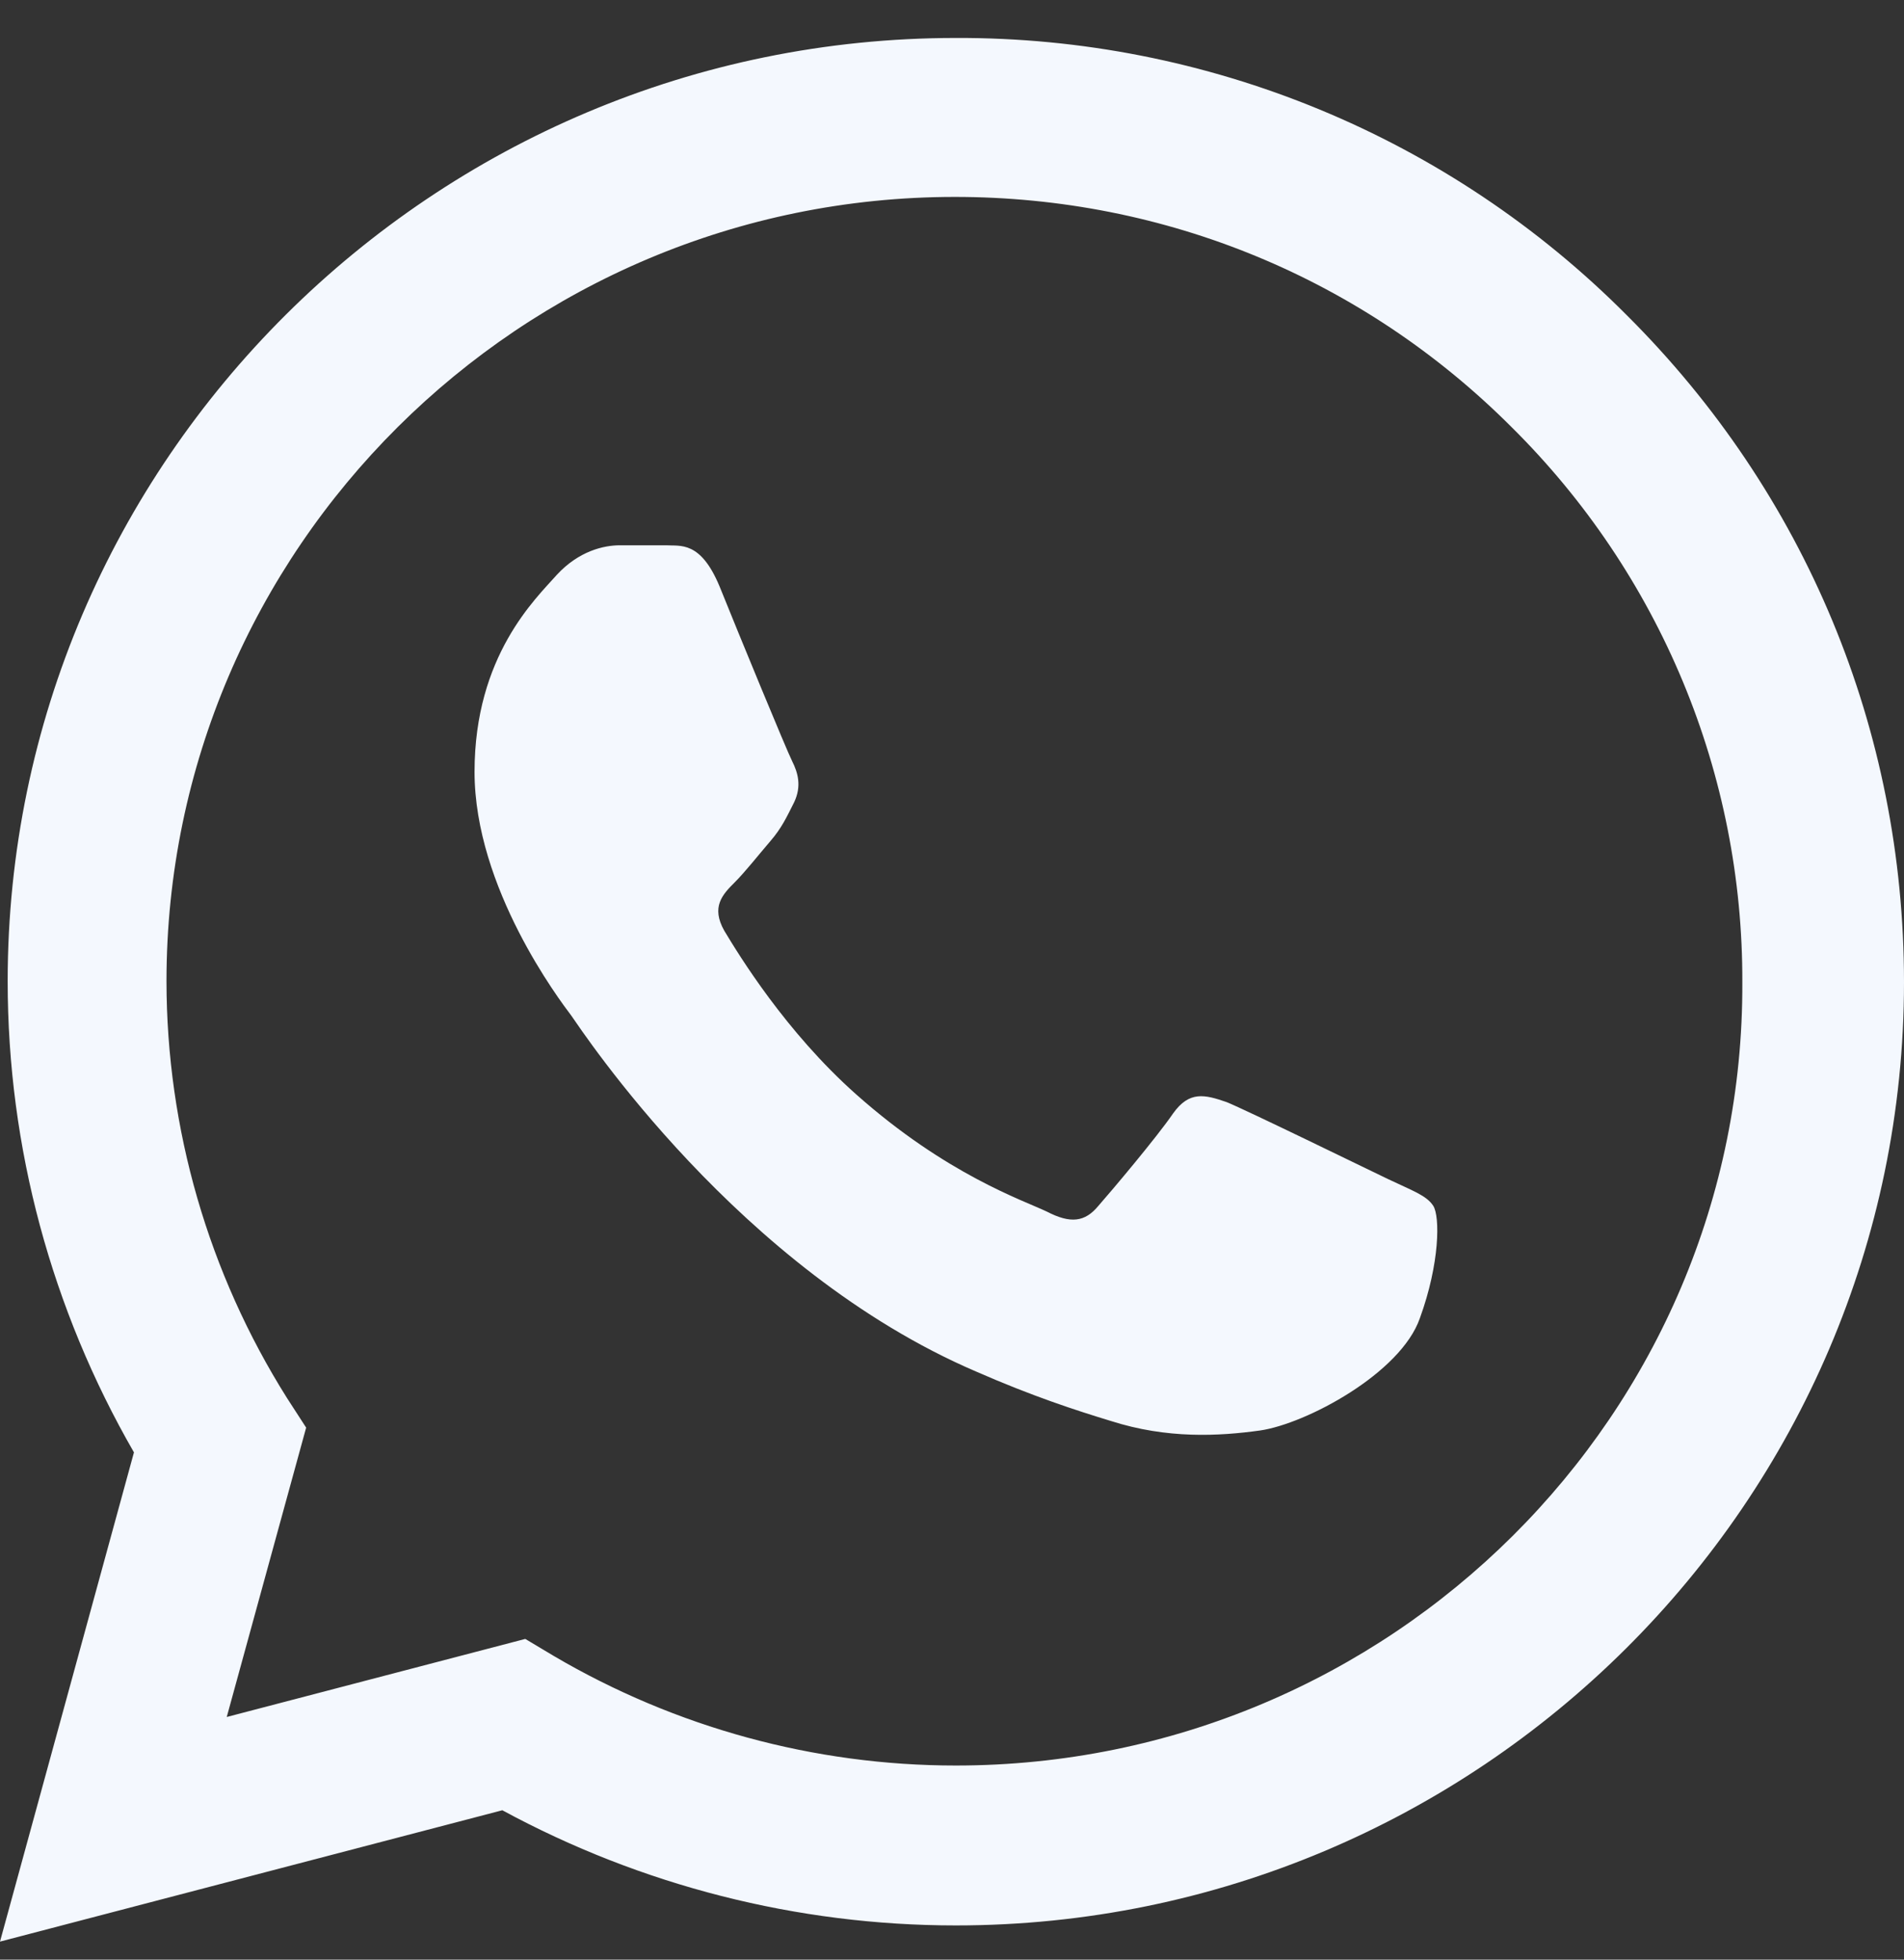 <svg width="34" height="35" viewBox="0 0 34 35" fill="none" xmlns="http://www.w3.org/2000/svg">
<rect x="0" y="0" width="34" height="35" fill="#333333" stroke="none"/>
<path d="M29.045 5.625C27.479 4.051 25.613 2.802 23.557 1.953C21.5 1.104 19.295 0.67 17.068 0.678C7.74 0.678 0.137 8.243 0.137 17.525C0.137 20.5 0.923 23.39 2.392 25.94L0 34.678L8.97 32.332C11.447 33.675 14.232 34.389 17.068 34.389C26.397 34.389 34 26.824 34 17.542C34 13.037 32.24 8.804 29.045 5.625ZM17.068 31.533C14.54 31.533 12.062 30.853 9.892 29.578L9.38 29.272L4.049 30.666L5.467 25.498L5.126 24.971C3.721 22.739 2.975 20.159 2.973 17.525C2.973 9.807 9.294 3.517 17.051 3.517C20.81 3.517 24.347 4.979 26.995 7.631C28.306 8.93 29.345 10.474 30.052 12.176C30.759 13.877 31.119 15.701 31.113 17.542C31.147 25.26 24.825 31.533 17.068 31.533ZM24.791 21.061C24.364 20.857 22.279 19.837 21.904 19.684C21.511 19.548 21.237 19.48 20.947 19.888C20.656 20.313 19.853 21.265 19.614 21.537C19.375 21.826 19.119 21.86 18.692 21.639C18.264 21.435 16.898 20.976 15.291 19.548C14.027 18.426 13.19 17.049 12.934 16.624C12.694 16.199 12.899 15.978 13.122 15.757C13.309 15.57 13.549 15.264 13.754 15.026C13.959 14.788 14.044 14.601 14.181 14.329C14.318 14.04 14.249 13.802 14.147 13.598C14.044 13.394 13.19 11.32 12.848 10.47C12.507 9.654 12.148 9.756 11.892 9.739H11.071C10.781 9.739 10.337 9.841 9.944 10.266C9.568 10.691 8.474 11.711 8.474 13.785C8.474 15.859 9.995 17.865 10.2 18.137C10.405 18.426 13.19 22.676 17.427 24.495C18.435 24.937 19.221 25.192 19.836 25.379C20.844 25.702 21.767 25.651 22.502 25.549C23.322 25.43 25.013 24.529 25.355 23.543C25.714 22.557 25.714 21.724 25.594 21.537C25.474 21.35 25.218 21.265 24.791 21.061Z" fill="#F4F8FE"/>
</svg>
